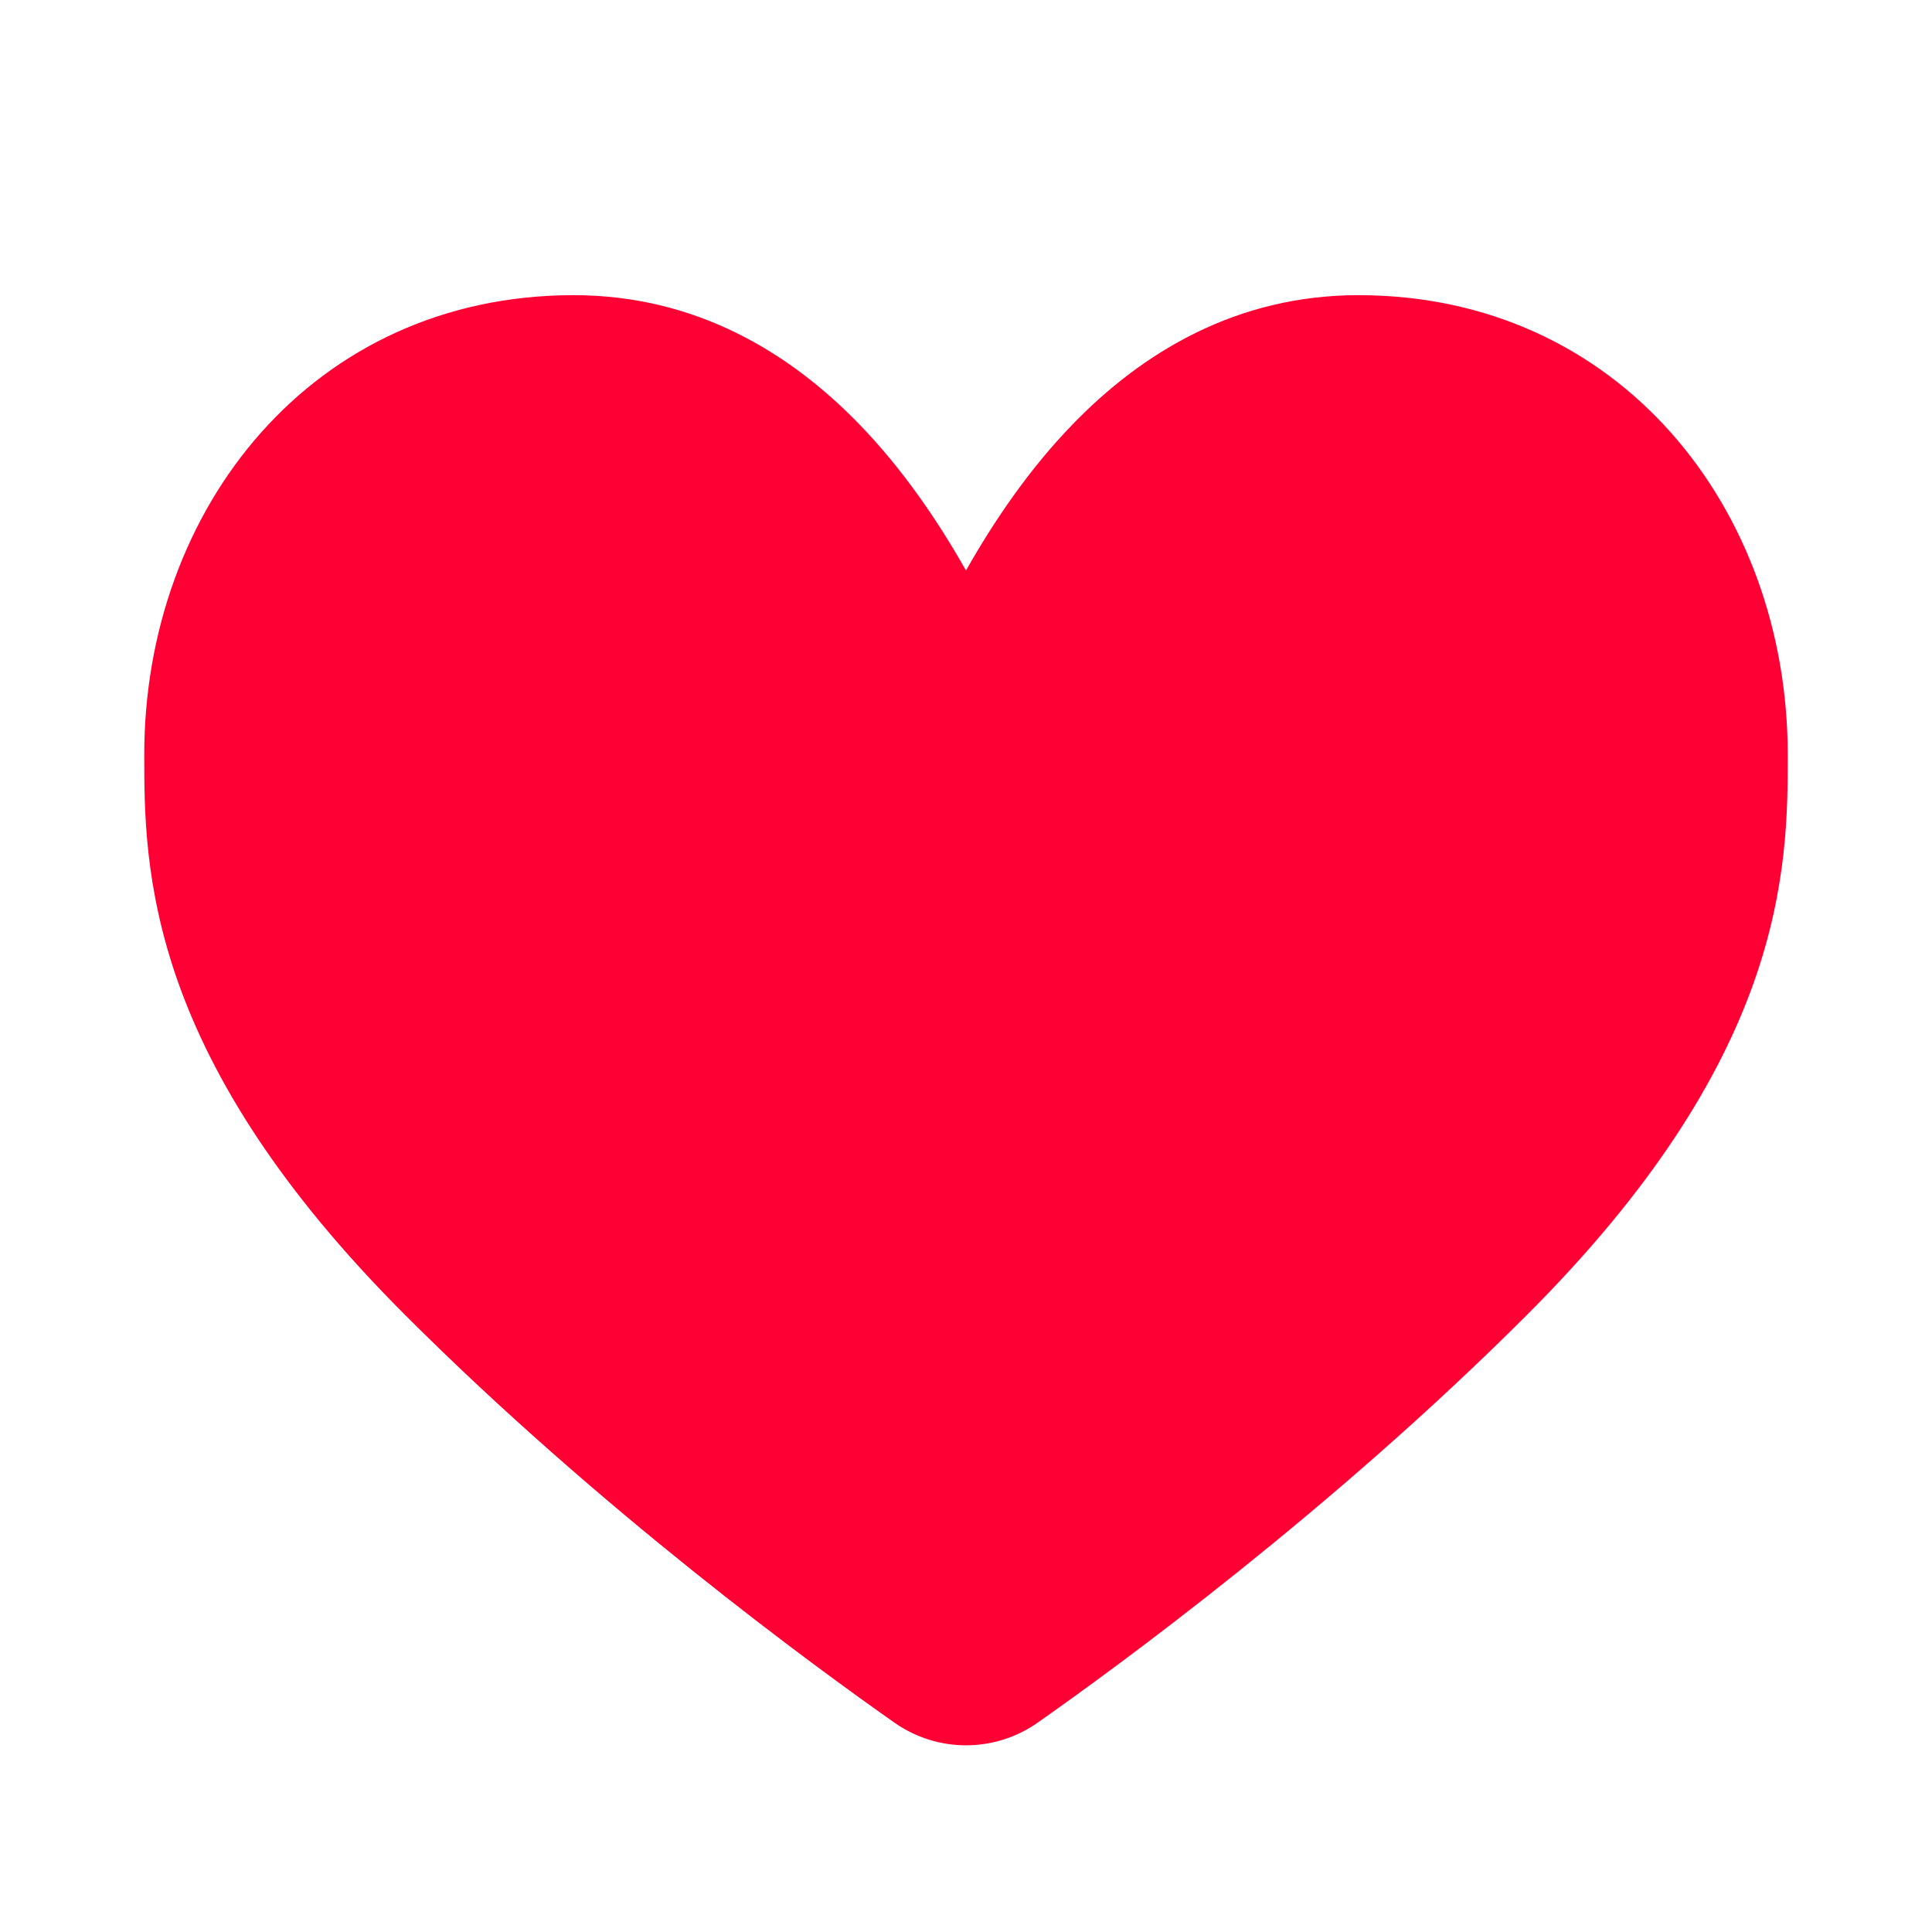 <svg width="18" height="18" viewBox="0 0 18 18" fill="none" xmlns="http://www.w3.org/2000/svg">
<path d="M1.344 7.031V7.04C1.344 7.542 1.344 8.263 1.661 9.156C1.98 10.052 2.6 11.078 3.777 12.254C5.593 14.07 7.581 15.521 8.334 16.05C8.735 16.331 9.266 16.331 9.667 16.05C10.42 15.521 12.407 14.07 14.223 12.254C15.4 11.078 16.02 10.052 16.339 9.156C16.656 8.263 16.656 7.542 16.656 7.04V7.031C16.656 4.735 15.085 2.75 12.656 2.75C11.521 2.75 10.643 3.282 9.992 3.955C9.59 4.37 9.264 4.849 9 5.315C8.736 4.849 8.41 4.37 8.008 3.955C7.357 3.282 6.479 2.75 5.344 2.75C2.915 2.75 1.344 4.735 1.344 7.031Z" fill="#FF0034"/>
</svg>